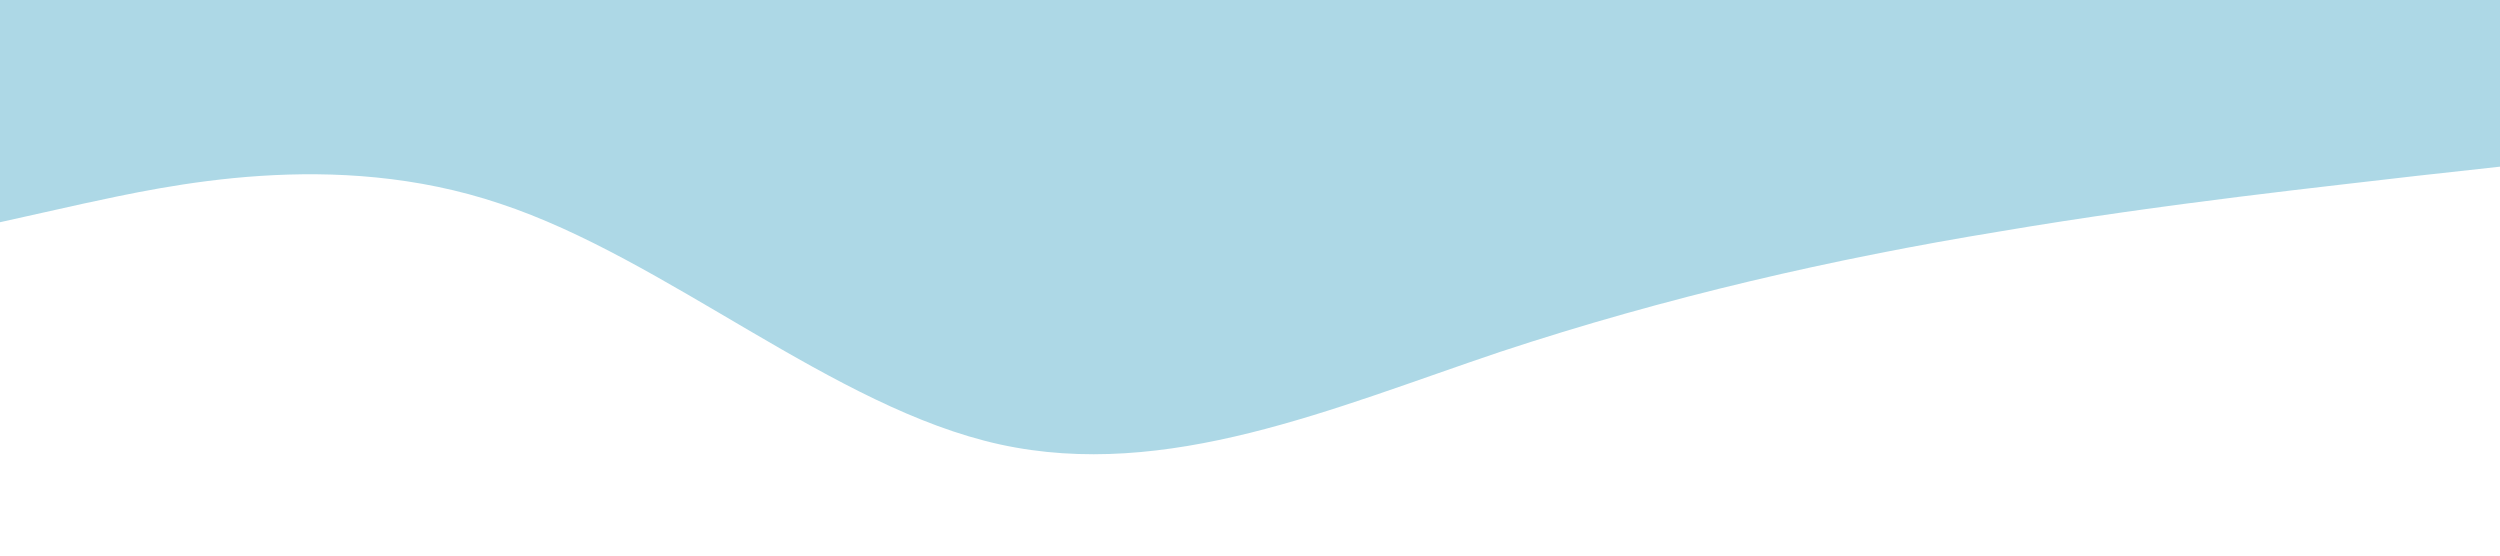<?xml version="1.0" standalone="no"?><svg xmlns="http://www.w3.org/2000/svg" viewBox="0 0 1440 320"><path fill="lightblue" fill-opacity="1" d="M0,128L48,117.3C96,107,192,85,288,117.3C384,149,480,235,576,256C672,277,768,235,864,202.7C960,171,1056,149,1152,133.3C1248,117,1344,107,1392,101.3L1440,96L1440,0L1392,0C1344,0,1248,0,1152,0C1056,0,960,0,864,0C768,0,672,0,576,0C480,0,384,0,288,0C192,0,96,0,48,0L0,0Z"></path></svg>